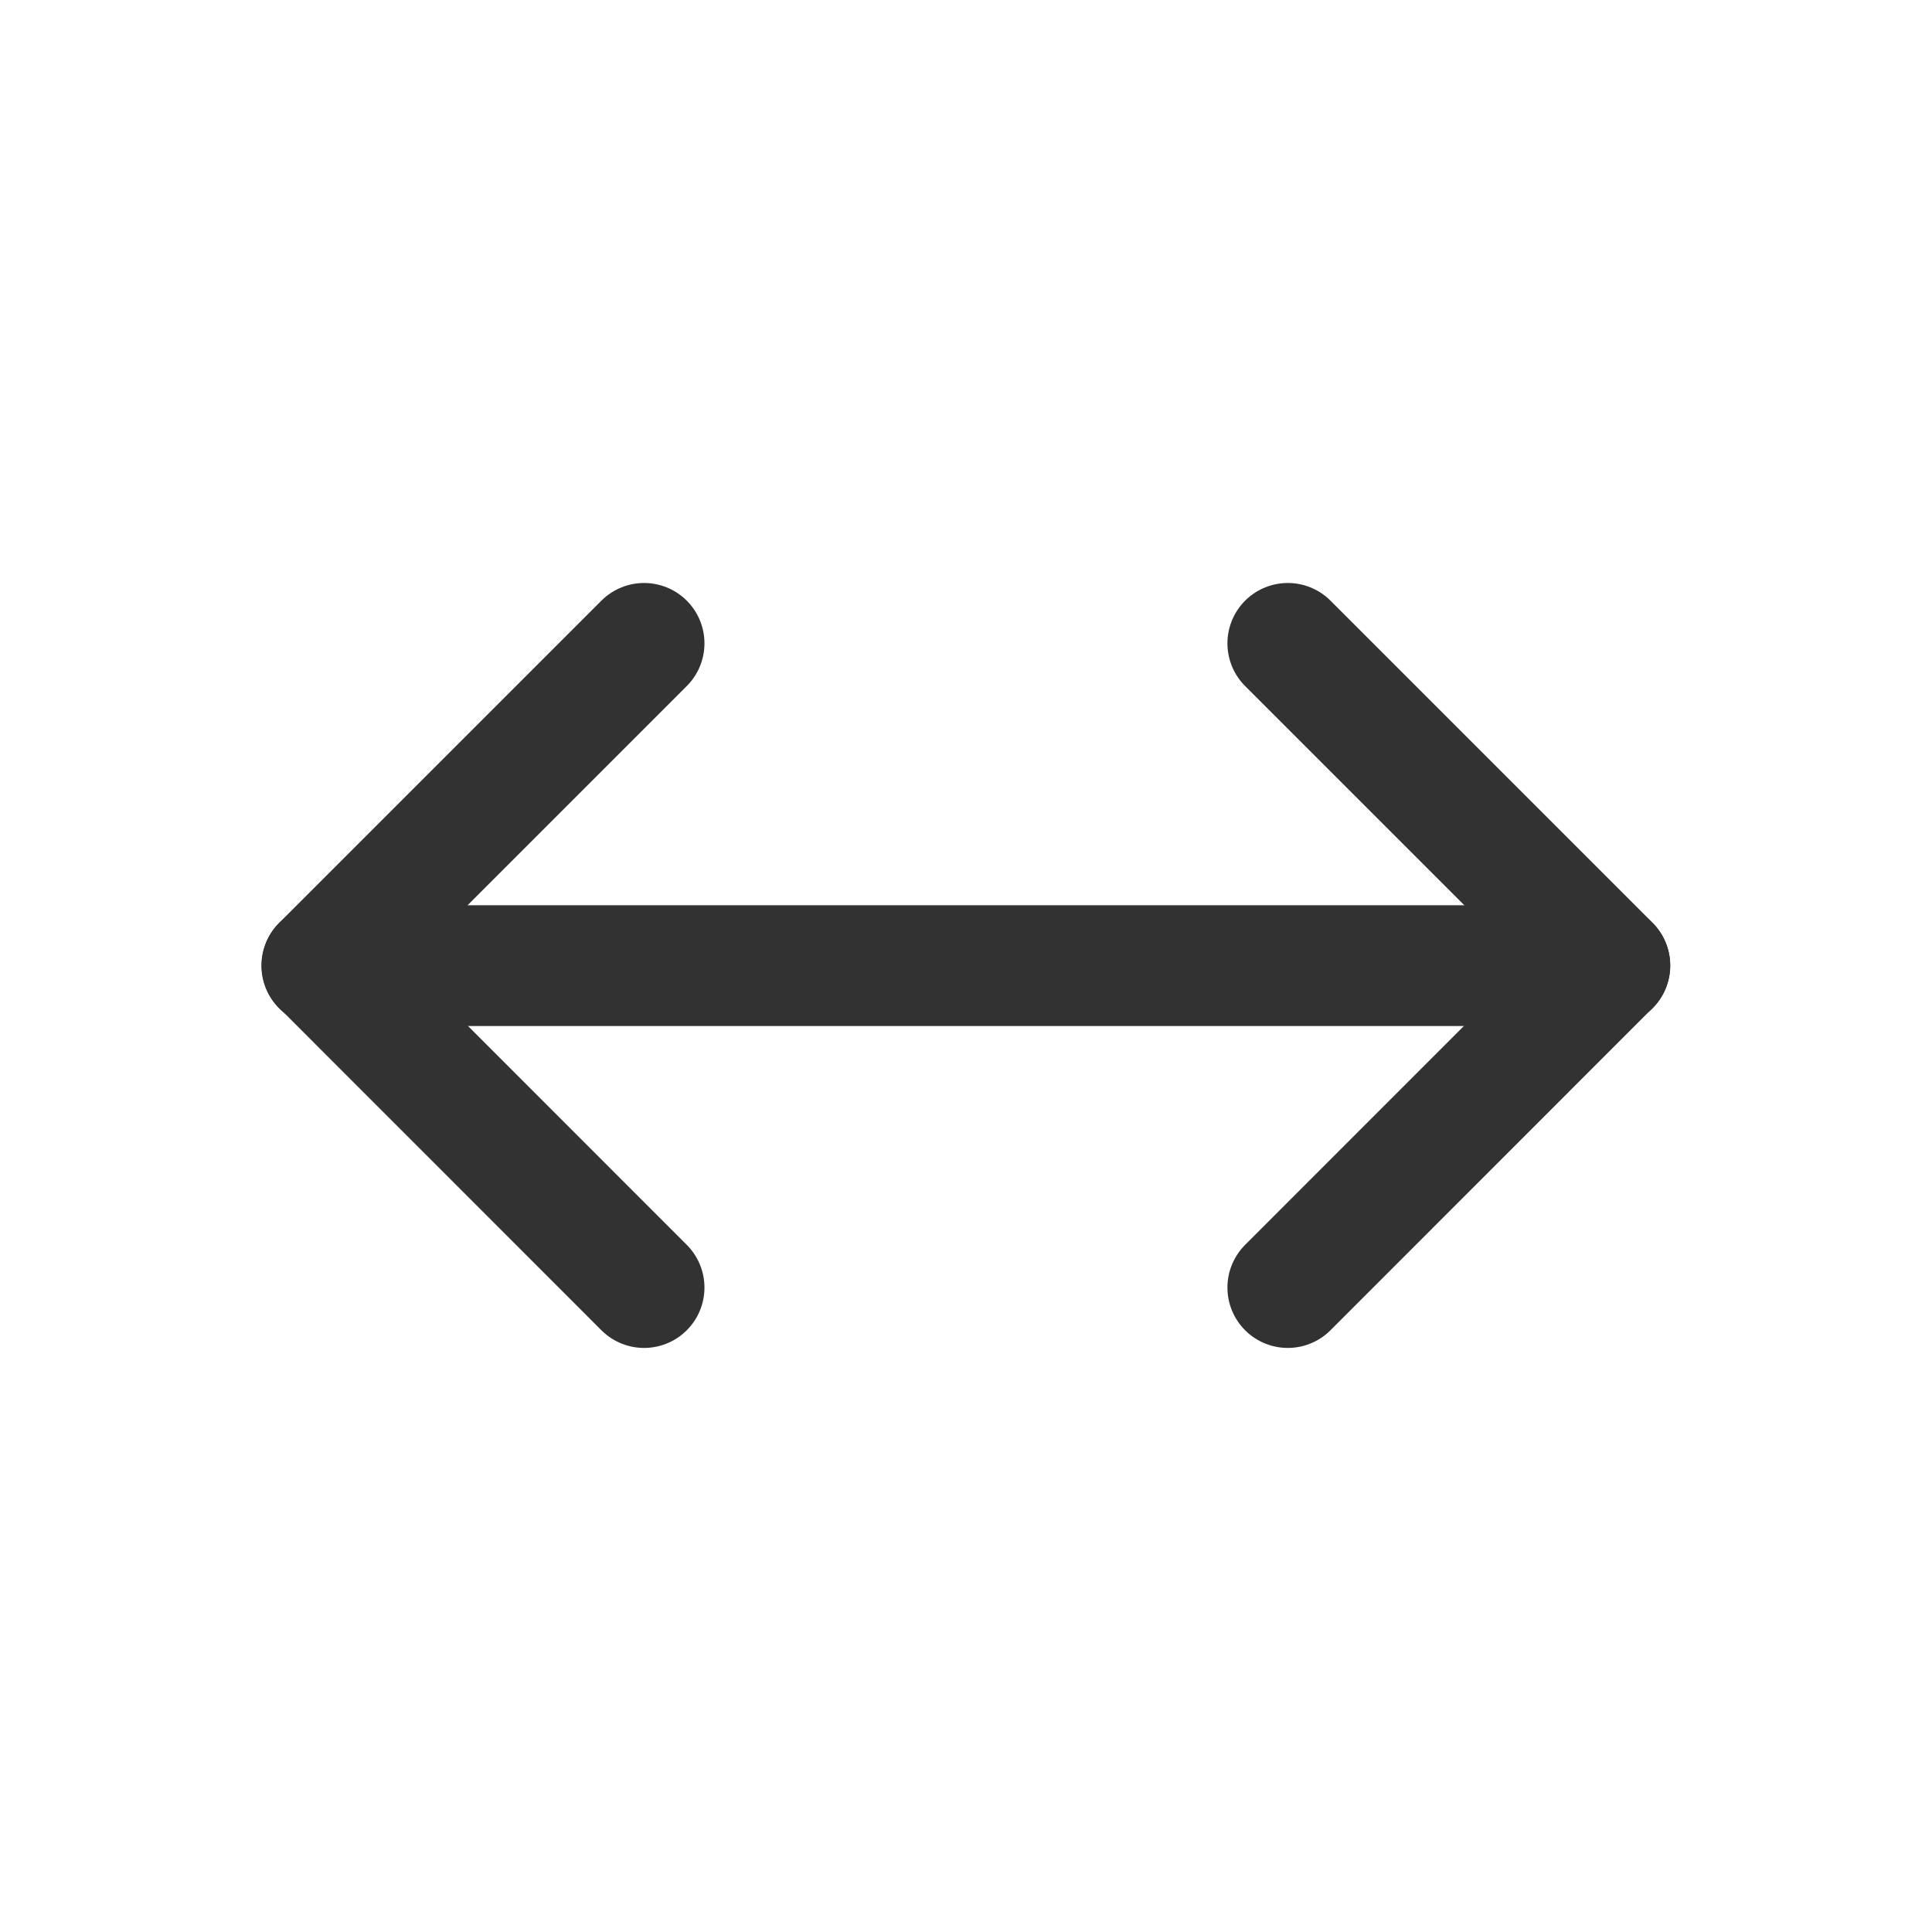 <svg width="16" height="16" viewBox="0 0 16 16" fill="none" xmlns="http://www.w3.org/2000/svg">
<path d="M13.332 7.997L2.665 7.997" stroke="#323232" stroke-linecap="round" stroke-linejoin="round"/>
<path d="M10.665 5.328L13.332 7.995L10.665 10.663" stroke="#323232" stroke-linecap="round" stroke-linejoin="round"/>
<path d="M5.334 10.663L2.667 7.995L5.334 5.328" stroke="#323232" stroke-linecap="round" stroke-linejoin="round"/>
</svg>
